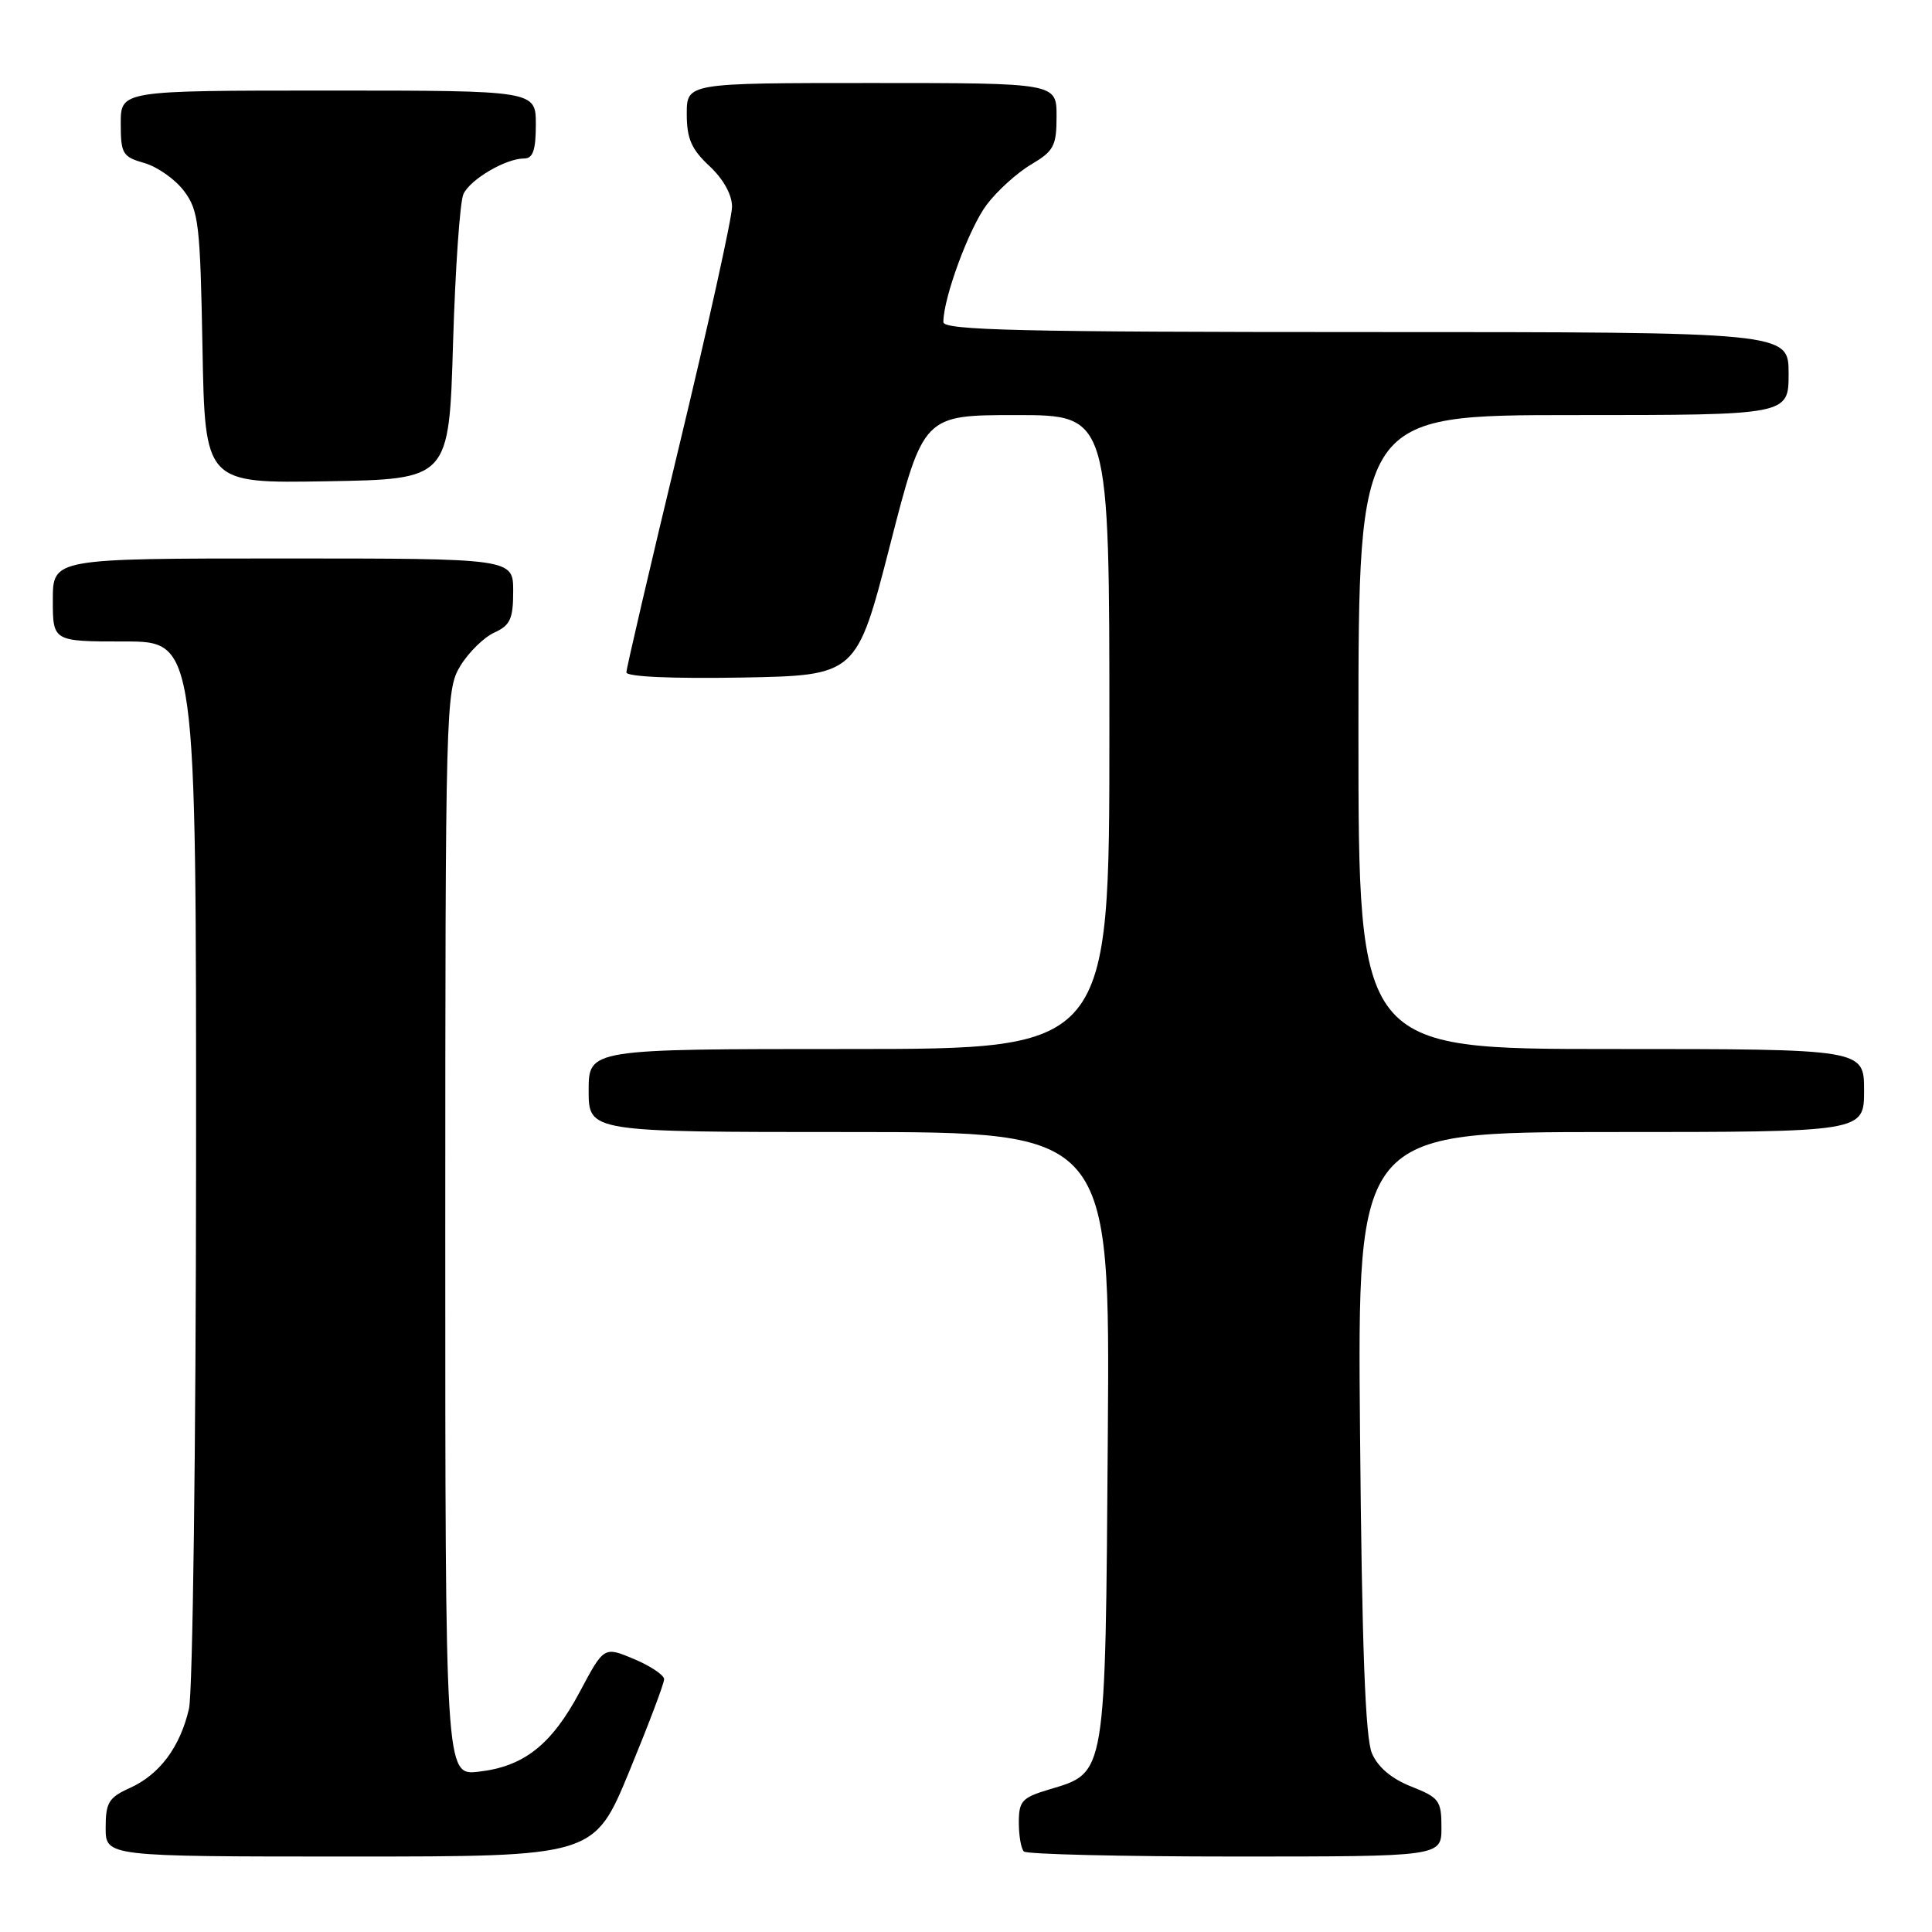 <?xml version="1.0" encoding="UTF-8" standalone="no"?>
<!DOCTYPE svg PUBLIC "-//W3C//DTD SVG 1.1//EN" "http://www.w3.org/Graphics/SVG/1.1/DTD/svg11.dtd" >
<svg xmlns="http://www.w3.org/2000/svg" xmlns:xlink="http://www.w3.org/1999/xlink" version="1.1" viewBox="0 0 256 256">
 <g >
 <path fill="currentColor"
d=" M 83.37 234.75 C 85.92 228.56 88.01 223.05 88.00 222.50 C 87.99 221.95 86.19 220.75 84.01 219.83 C 80.03 218.16 80.03 218.16 76.85 224.13 C 73.09 231.19 69.43 234.08 63.41 234.76 C 59.00 235.26 59.00 235.26 59.00 163.38 C 59.01 93.34 59.06 91.42 61.00 88.23 C 62.10 86.43 64.12 84.45 65.50 83.82 C 67.61 82.86 68.00 82.00 68.00 78.34 C 68.00 74.00 68.00 74.00 37.50 74.00 C 7.00 74.00 7.00 74.00 7.00 79.50 C 7.00 85.00 7.00 85.00 16.50 85.00 C 26.00 85.00 26.00 85.00 25.98 153.75 C 25.96 191.56 25.54 224.27 25.04 226.42 C 23.86 231.51 21.14 235.15 17.18 236.93 C 14.41 238.18 14.00 238.86 14.00 242.18 C 14.00 246.00 14.00 246.00 46.36 246.00 C 78.72 246.00 78.72 246.00 83.37 234.75 Z  M 191.00 242.15 C 191.00 238.59 190.70 238.19 187.01 236.73 C 184.41 235.71 182.59 234.18 181.79 232.33 C 180.91 230.30 180.46 218.21 180.21 189.75 C 179.86 150.00 179.86 150.00 213.43 150.00 C 247.00 150.00 247.00 150.00 247.00 144.50 C 247.00 139.00 247.00 139.00 213.50 139.00 C 180.00 139.00 180.00 139.00 180.00 97.00 C 180.00 55.00 180.00 55.00 208.50 55.00 C 237.00 55.00 237.00 55.00 237.00 49.50 C 237.00 44.00 237.00 44.00 181.00 44.00 C 135.32 44.00 125.00 43.76 125.00 42.68 C 125.00 39.47 128.42 30.20 130.74 27.13 C 132.13 25.28 134.79 22.88 136.64 21.79 C 139.64 20.01 140.00 19.34 140.00 15.40 C 140.00 11.00 140.00 11.00 115.50 11.00 C 91.00 11.00 91.00 11.00 91.00 15.10 C 91.00 18.36 91.61 19.77 94.00 22.00 C 95.85 23.72 97.00 25.80 97.00 27.40 C 97.00 28.83 93.85 43.08 90.00 59.07 C 86.15 75.06 83.00 88.57 83.00 89.09 C 83.00 89.67 89.01 89.94 98.25 89.78 C 113.50 89.50 113.50 89.50 117.93 72.25 C 122.36 55.00 122.36 55.00 134.68 55.00 C 147.00 55.00 147.00 55.00 147.00 97.00 C 147.00 139.00 147.00 139.00 112.50 139.00 C 78.00 139.00 78.00 139.00 78.00 144.50 C 78.00 150.00 78.00 150.00 112.54 150.00 C 147.09 150.00 147.09 150.00 146.79 190.30 C 146.46 235.72 146.61 234.84 139.00 237.12 C 135.42 238.19 135.00 238.65 135.00 241.49 C 135.00 243.24 135.30 244.97 135.67 245.33 C 136.03 245.70 148.63 246.00 163.67 246.00 C 191.00 246.00 191.00 246.00 191.00 242.15 Z  M 60.03 45.50 C 60.33 35.60 60.94 26.70 61.41 25.71 C 62.33 23.75 67.01 21.00 69.45 21.00 C 70.62 21.00 71.00 19.90 71.00 16.50 C 71.00 12.00 71.00 12.00 43.50 12.00 C 16.00 12.00 16.00 12.00 16.00 16.36 C 16.00 20.38 16.24 20.78 19.15 21.61 C 20.88 22.11 23.24 23.78 24.40 25.33 C 26.32 27.90 26.53 29.70 26.83 46.09 C 27.16 64.05 27.16 64.05 43.33 63.77 C 59.50 63.50 59.50 63.50 60.03 45.50 Z "/>
</g>
</svg>
